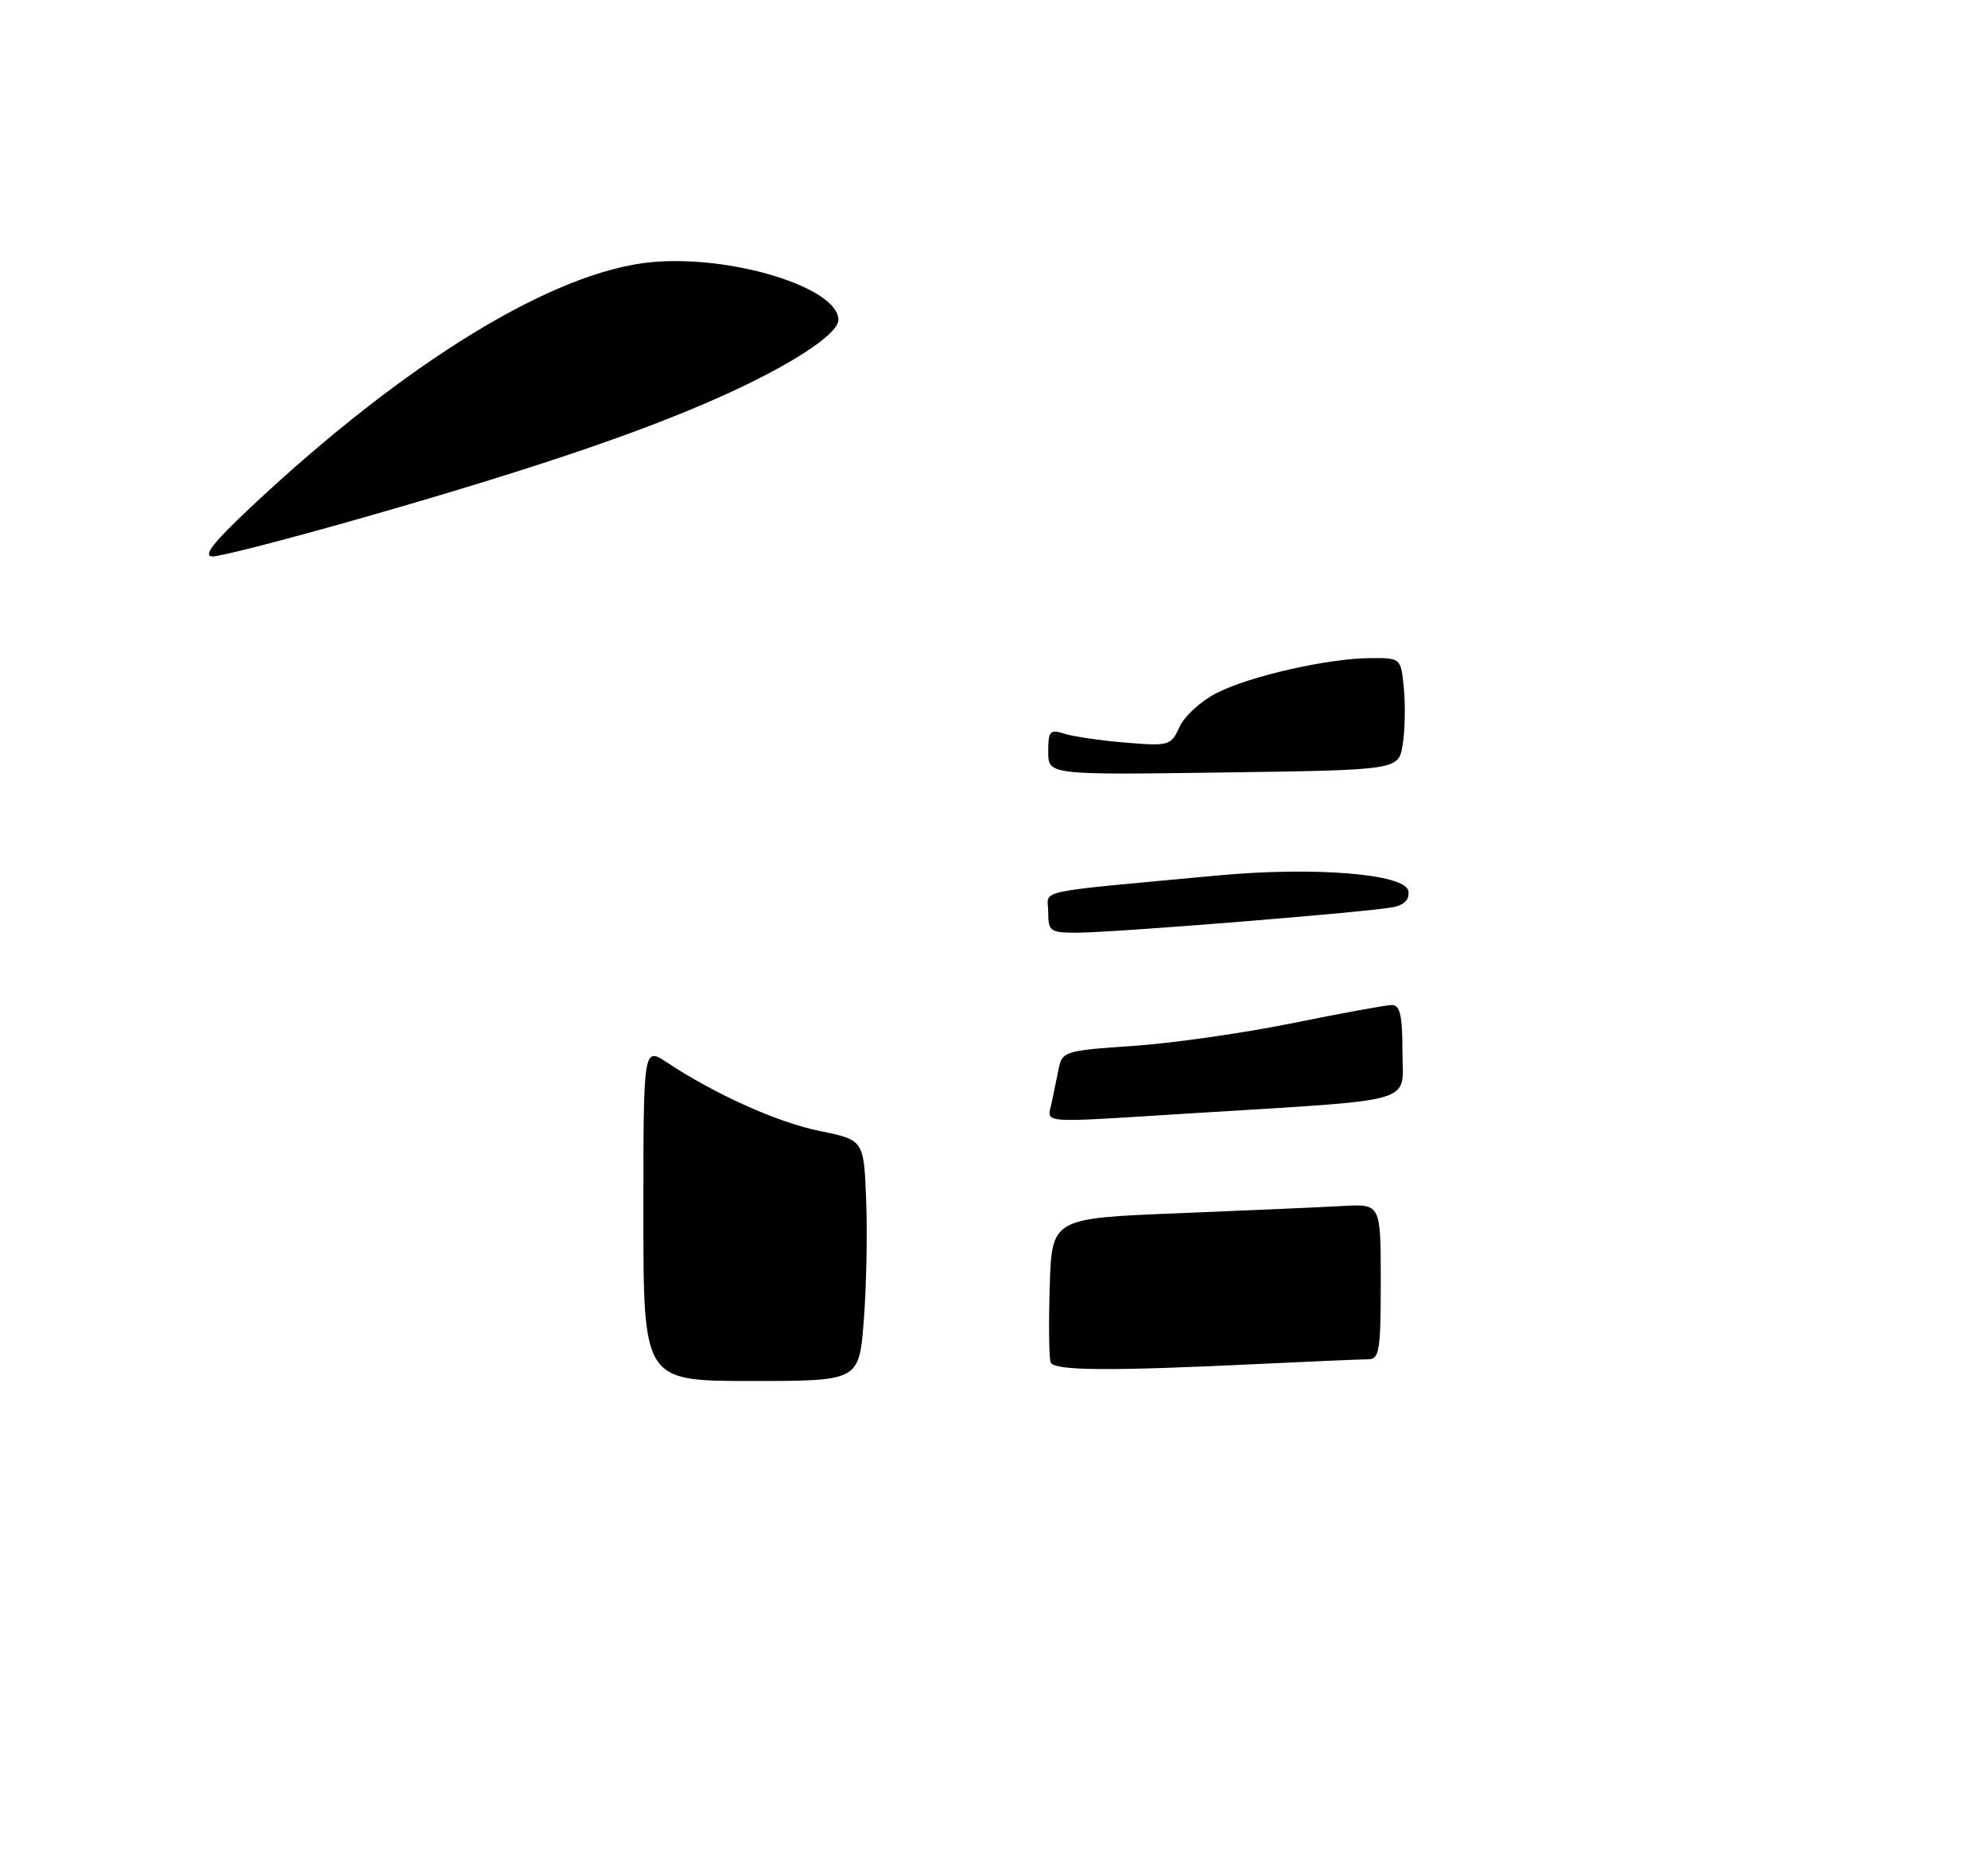 <?xml version="1.0" encoding="UTF-8" standalone="no"?>
<!DOCTYPE svg PUBLIC "-//W3C//DTD SVG 1.1//EN" "http://www.w3.org/Graphics/SVG/1.1/DTD/svg11.dtd" >
<svg xmlns="http://www.w3.org/2000/svg" xmlns:xlink="http://www.w3.org/1999/xlink" version="1.1" viewBox="0 0 275 259">
 <g >
 <path fill="currentColor"
d=" M 50.58 71.49 C 75.50 64.36 91.31 58.90 102.50 53.56 C 110.78 49.61 116.02 45.97 115.98 44.21 C 115.89 39.77 101.26 35.25 90.22 36.25 C 76.63 37.48 56.02 50.09 34.50 70.33 C 29.41 75.12 28.02 76.93 29.41 76.96 C 30.46 76.98 39.99 74.52 50.58 71.49 Z  M 89.00 167.90 C 89.00 144.80 89.00 144.80 92.25 146.94 C 99.09 151.44 107.56 155.24 113.41 156.43 C 119.50 157.67 119.50 157.67 119.82 166.09 C 120.00 170.71 119.84 178.21 119.48 182.75 C 118.82 191.00 118.82 191.00 103.91 191.00 C 89.00 191.00 89.00 191.00 89.00 167.90 Z  M 145.33 188.42 C 145.11 187.83 145.05 183.11 145.21 177.92 C 145.50 168.50 145.50 168.50 163.00 167.80 C 172.62 167.41 182.86 166.96 185.75 166.80 C 191.00 166.50 191.00 166.50 191.00 177.25 C 191.00 186.82 190.81 188.00 189.25 188.00 C 188.29 188.00 181.65 188.29 174.50 188.63 C 153.41 189.65 145.79 189.60 145.33 188.42 Z  M 145.48 152.50 C 145.77 151.12 146.22 148.94 146.48 147.65 C 146.93 145.44 147.52 145.27 156.73 144.66 C 162.10 144.30 172.04 142.88 178.80 141.51 C 185.57 140.13 191.75 139.00 192.55 139.00 C 193.67 139.00 194.00 140.48 194.00 145.42 C 194.00 152.79 196.72 151.99 164.98 153.97 C 143.16 155.33 144.87 155.46 145.48 152.50 Z  M 145.00 126.14 C 145.00 122.95 142.28 123.53 168.50 121.08 C 181.79 119.84 194.36 120.86 194.81 123.21 C 195.02 124.34 194.33 125.11 192.82 125.45 C 189.87 126.10 154.09 129.00 148.90 129.00 C 145.28 129.00 145.00 128.80 145.00 126.14 Z  M 145.00 103.97 C 145.00 101.10 145.24 100.84 147.25 101.48 C 148.49 101.88 152.30 102.43 155.72 102.71 C 161.72 103.21 161.98 103.13 163.17 100.53 C 163.84 99.05 166.15 96.94 168.30 95.85 C 172.90 93.50 183.77 91.04 189.64 91.02 C 193.79 91.00 193.79 91.00 194.20 95.25 C 194.42 97.59 194.35 101.08 194.03 103.00 C 193.47 106.50 193.47 106.50 169.23 106.84 C 145.00 107.18 145.00 107.18 145.00 103.97 Z "/>
</g>
</svg>
